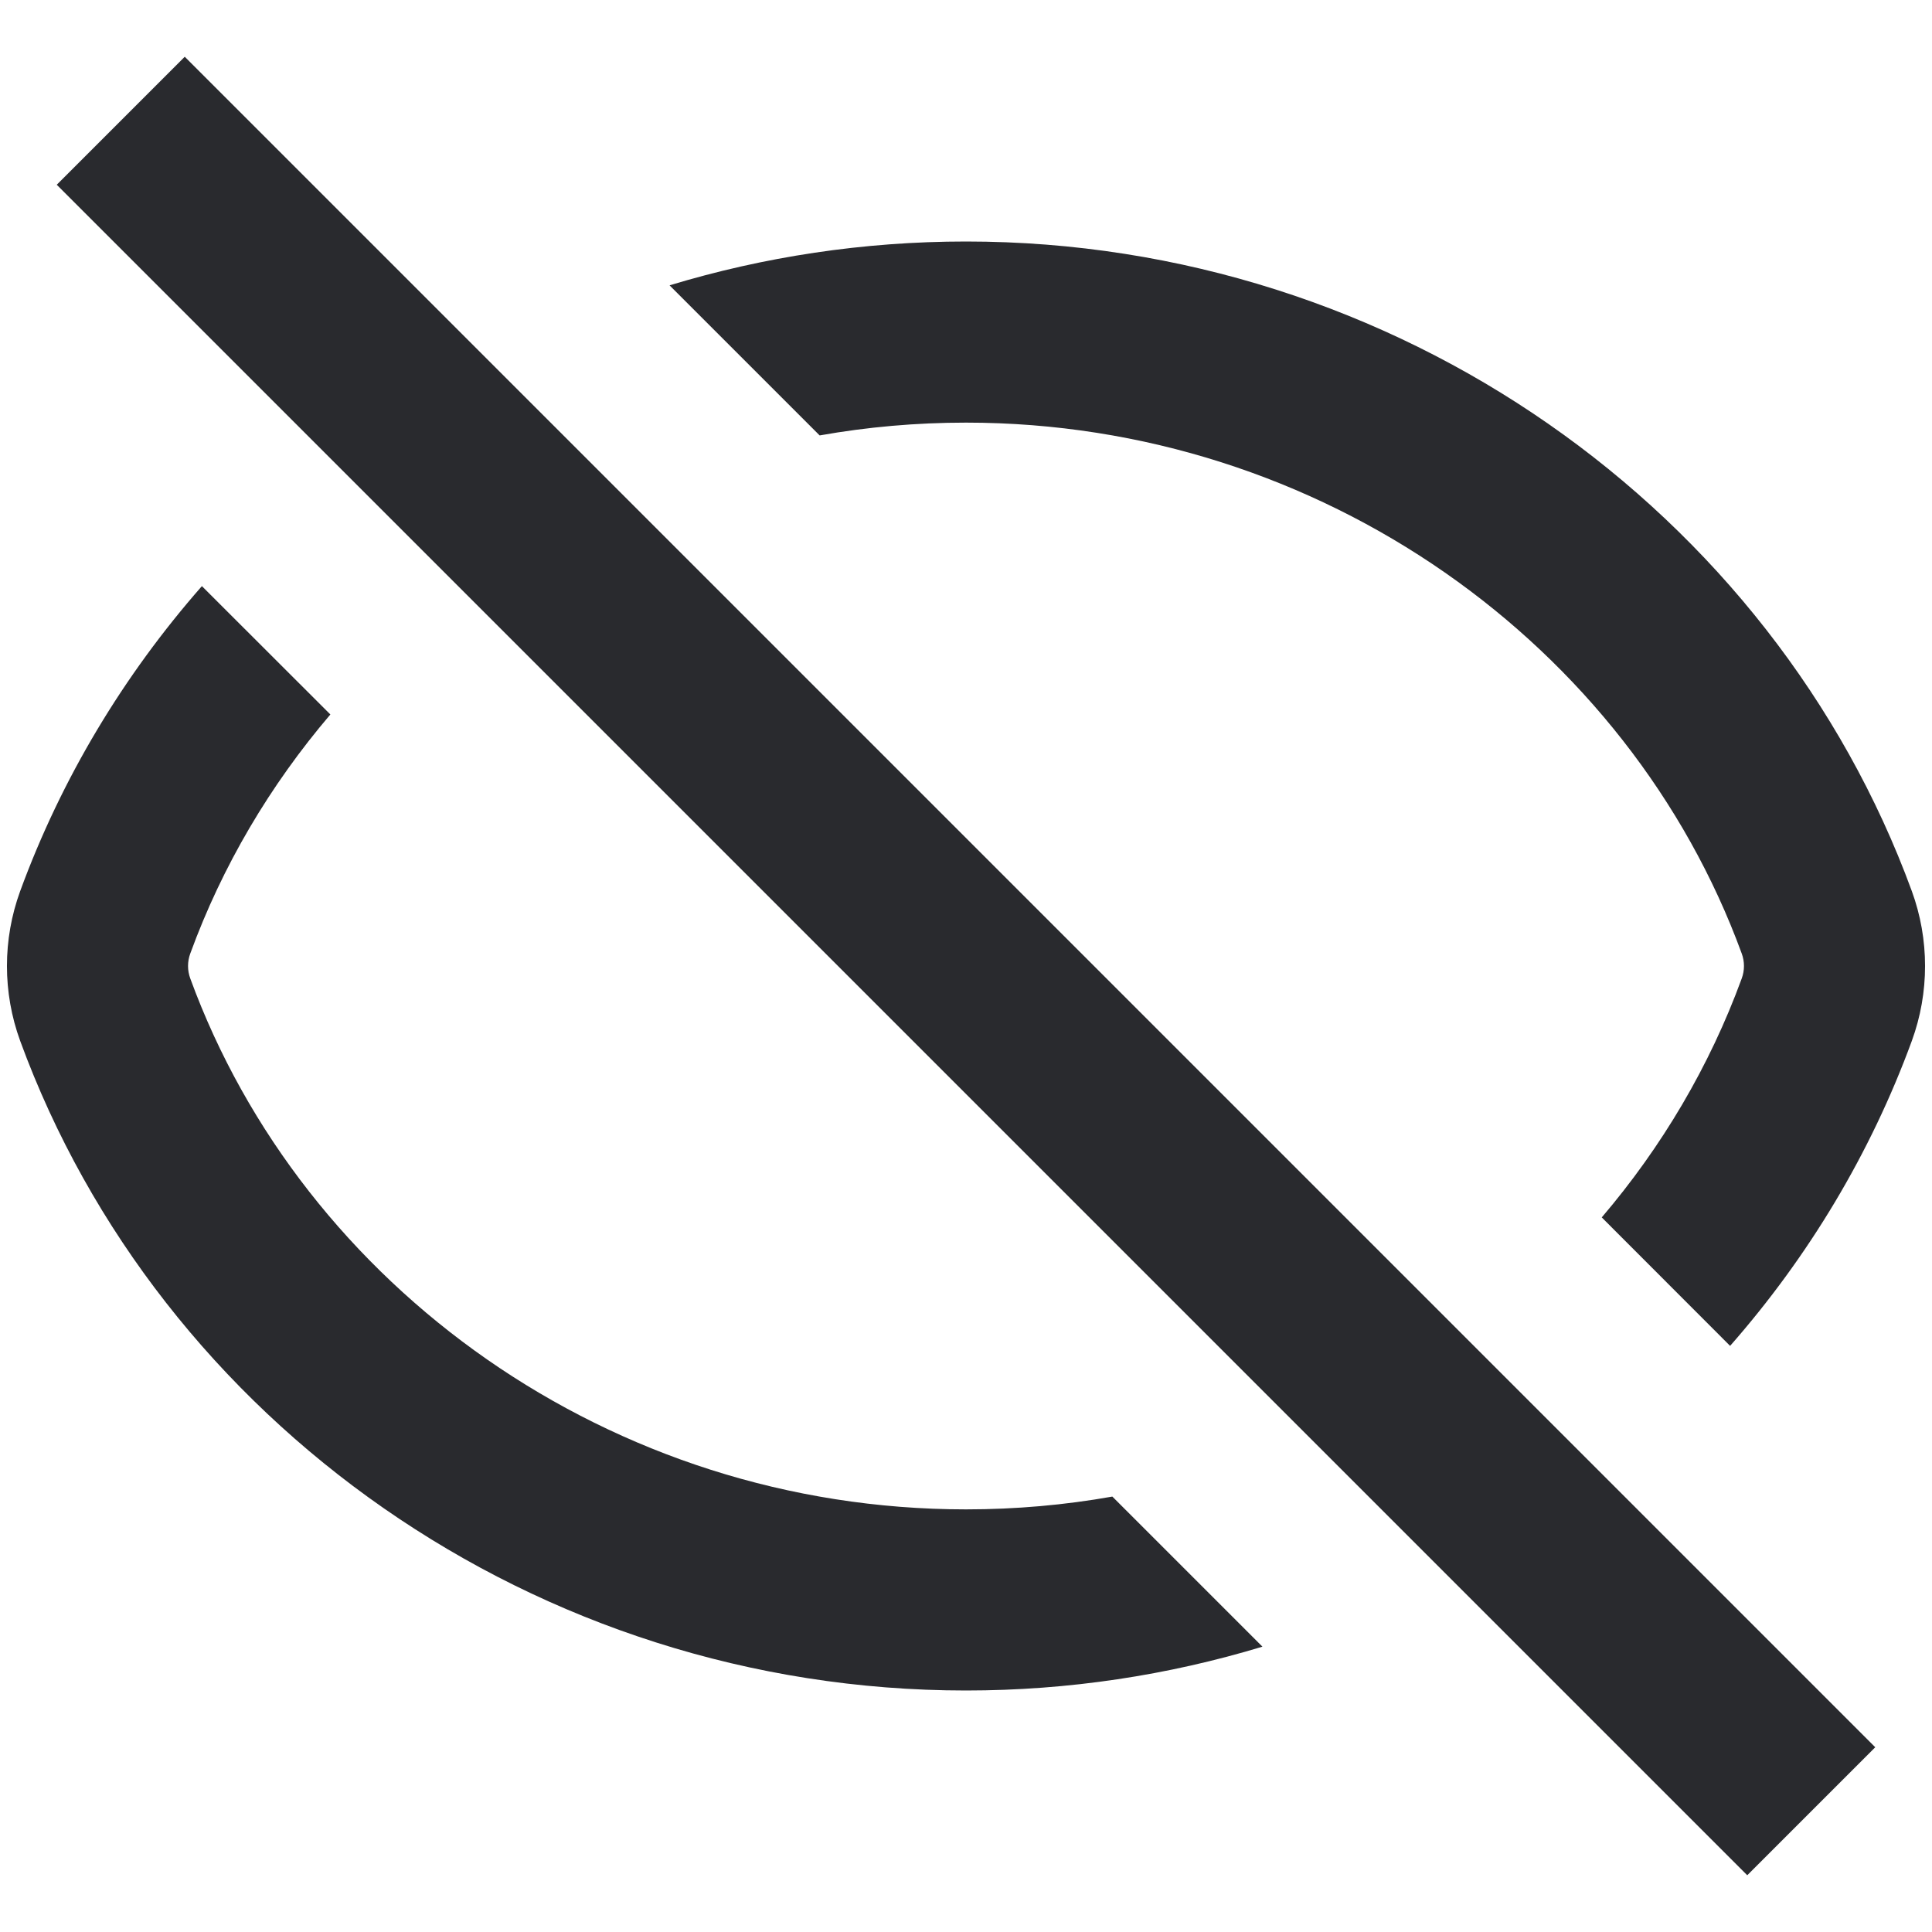 <svg width="16" height="16" viewBox="0 0 16 16" fill="none" xmlns="http://www.w3.org/2000/svg">
<path d="M0.47 1.53L14.47 15.53L15.53 14.47L1.53 0.47L0.47 1.53Z" fill="#292A2E"/>
<path d="M9.212 12.394L10.455 13.637C9.676 13.873 8.851 14 8 14C4.433 14 1.319 11.768 0.167 8.62C0.021 8.22 0.021 7.78 0.167 7.38C0.509 6.446 1.024 5.592 1.672 4.854L2.736 5.917C2.237 6.502 1.841 7.17 1.576 7.896C1.551 7.963 1.551 8.037 1.576 8.104C2.509 10.655 5.057 12.5 8 12.5C8.413 12.5 8.818 12.464 9.212 12.394Z" fill="#292A2E"/>
<path d="M8 2C7.149 2 6.324 2.127 5.545 2.363L6.788 3.606C7.182 3.536 7.587 3.5 8 3.5C10.943 3.5 13.491 5.345 14.424 7.896C14.449 7.963 14.449 8.037 14.424 8.104C14.159 8.829 13.763 9.498 13.265 10.082L14.328 11.146C14.976 10.408 15.491 9.554 15.833 8.62C15.979 8.22 15.979 7.78 15.833 7.38C14.681 4.232 11.566 2 8 2Z" fill="#292A2E"/>
</svg>
